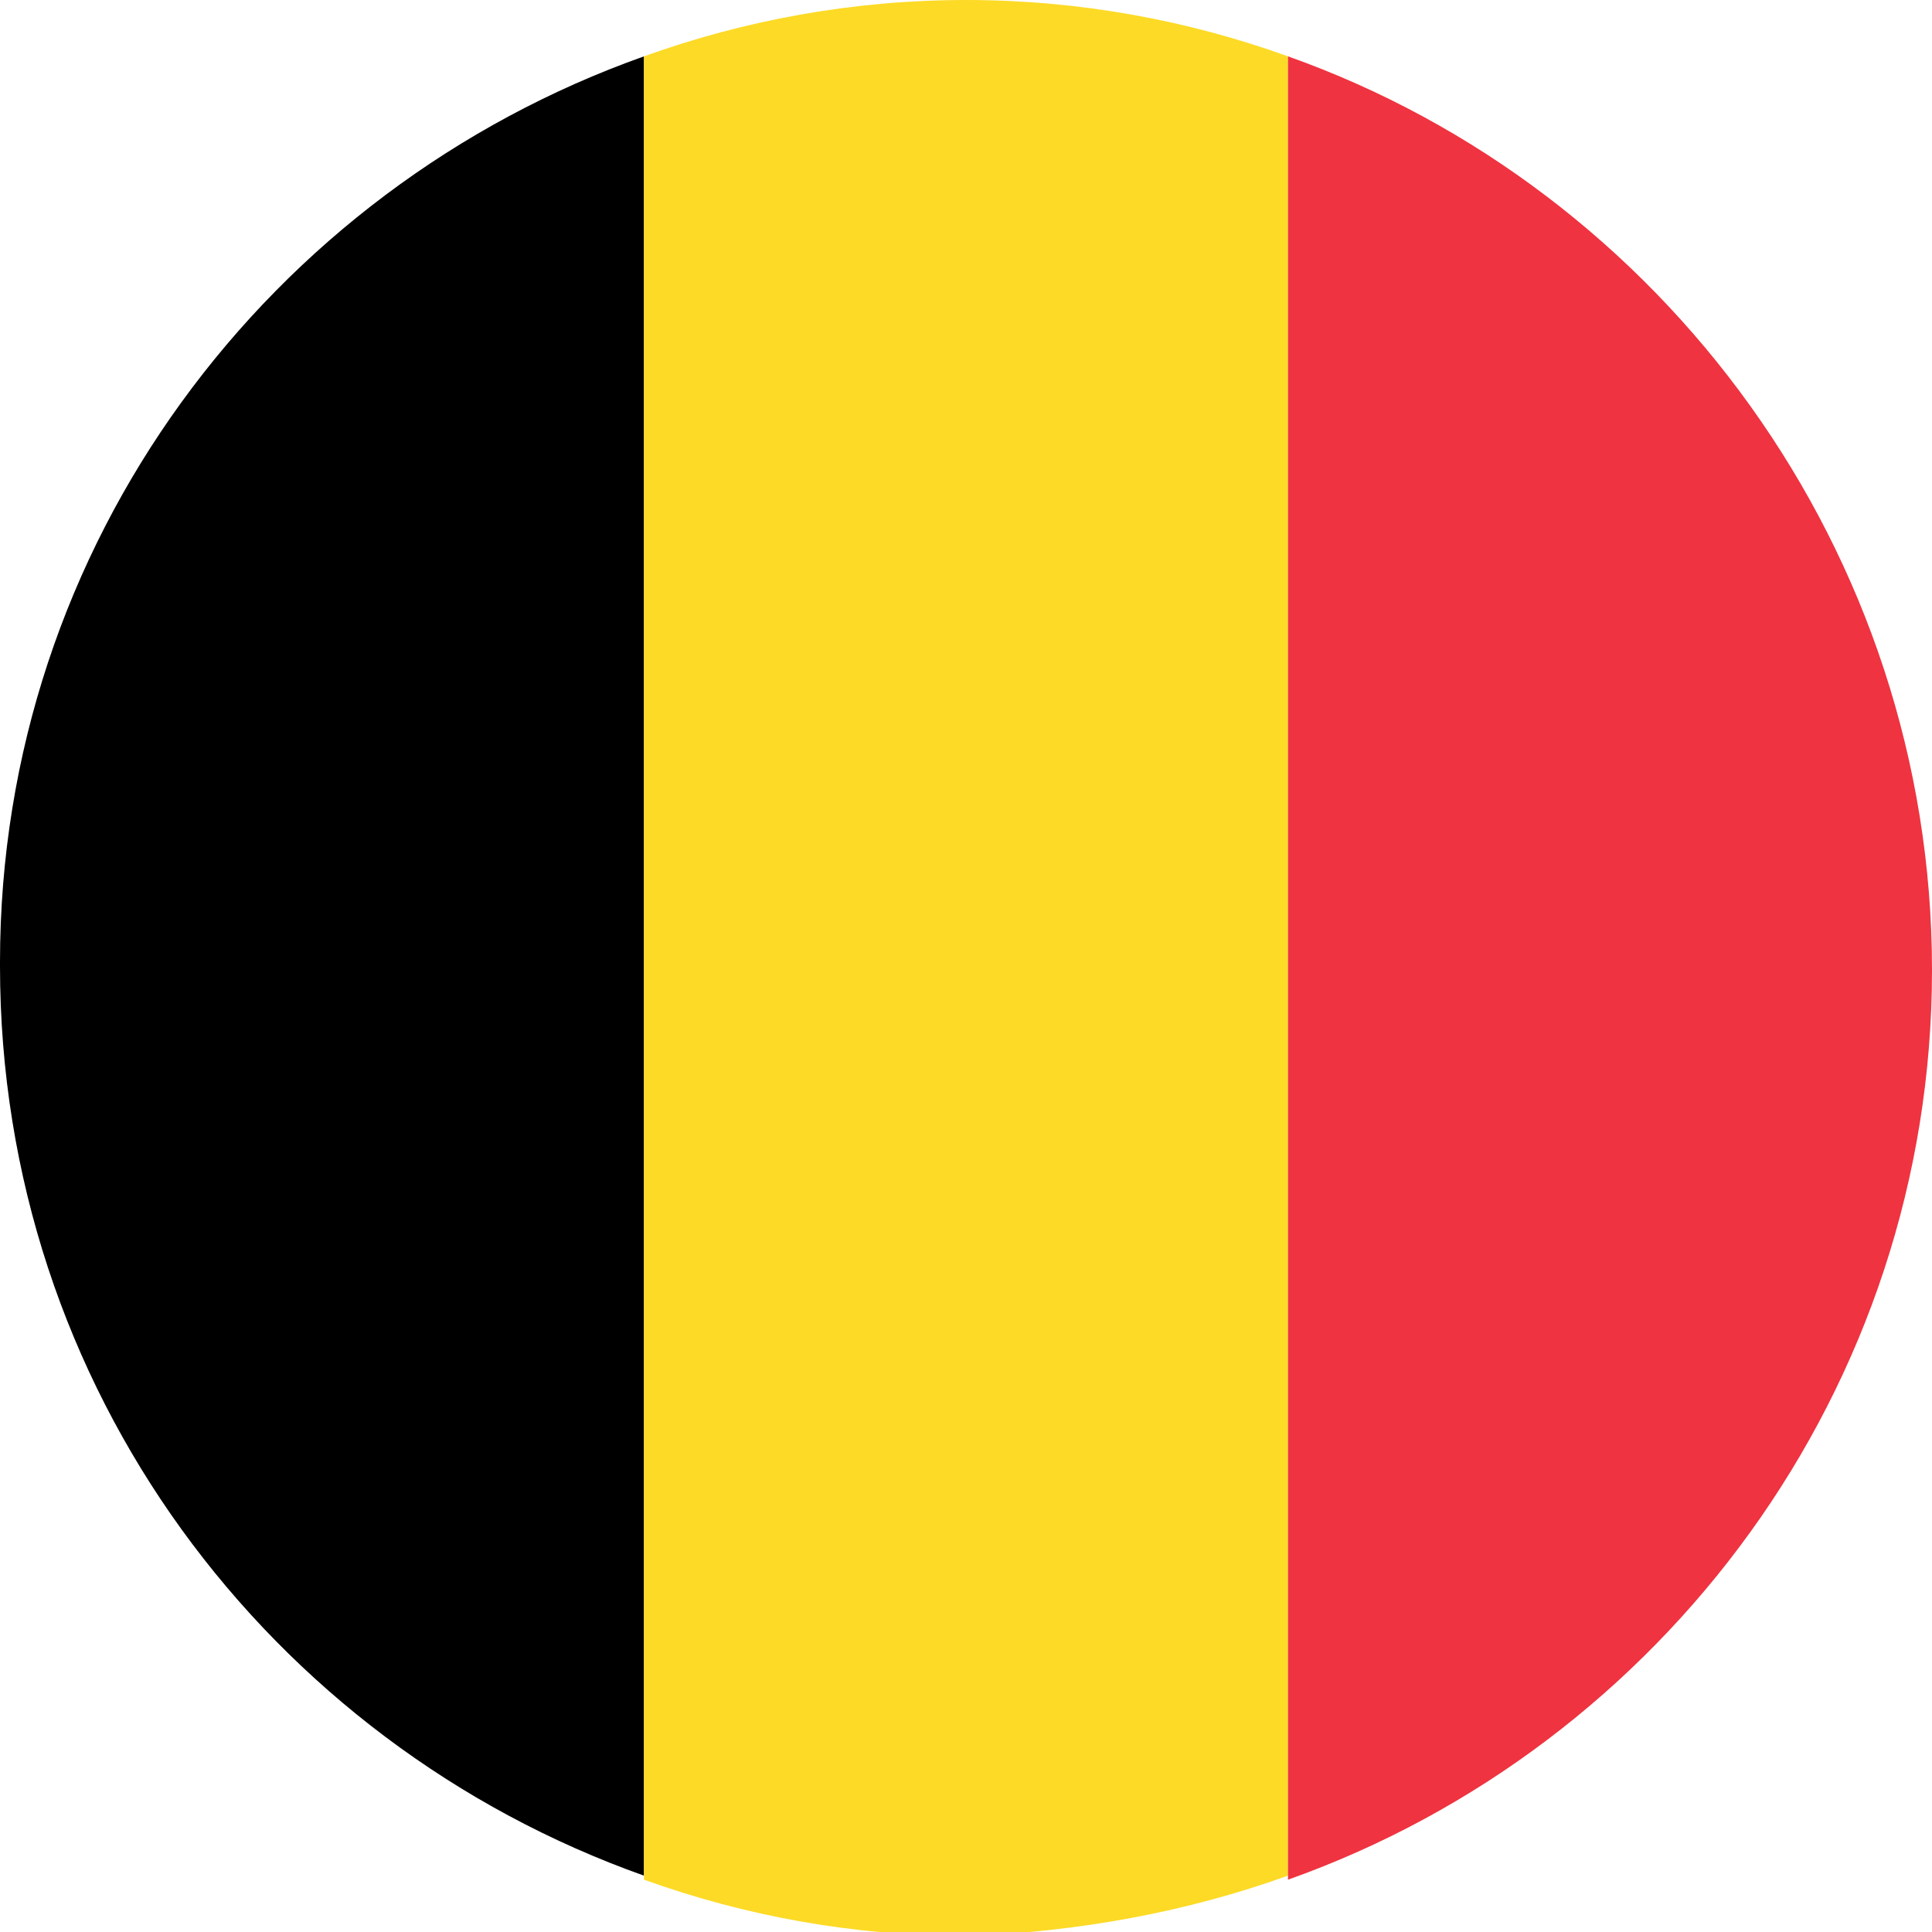 <?xml version="1.0" encoding="utf-8"?>
<!-- Generator: Adobe Illustrator 24.0.1, SVG Export Plug-In . SVG Version: 6.00 Build 0)  -->
<svg version="1.1"
	 id="svg1306" xmlns:cc="http://creativecommons.org/ns#" xmlns:dc="http://purl.org/dc/elements/1.1/" xmlns:inkscape="http://www.inkscape.org/namespaces/inkscape" xmlns:rdf="http://www.w3.org/1999/02/22-rdf-syntax-ns#" xmlns:sodipodi="http://sodipodi.sourceforge.net/DTD/sodipodi-0.dtd" xmlns:svg="http://www.w3.org/2000/svg"
	 xmlns="http://www.w3.org/2000/svg" xmlns:xlink="http://www.w3.org/1999/xlink" x="0px" y="0px" viewBox="0 0 48 48"
	 style="enable-background:new 0 0 48 48;" xml:space="preserve">
<style type="text/css">
	.st0{fill-rule:evenodd;clip-rule:evenodd;}
	.st1{fill-rule:evenodd;clip-rule:evenodd;fill:#FDDA25;}
	.st2{fill-rule:evenodd;clip-rule:evenodd;fill:#EF3340;}
</style>
<g>
	<path class="st0" d="M16,46.6V1.4C6.7,4.7,0,13.5,0,23.9V24C0,34.5,6.7,43.3,16,46.6z"/>
	<path class="st1" d="M32,46.6V1.4C29.5,0.5,26.8,0,24,0l0,0c-2.8,0-5.5,0.5-8,1.4v45.3c2.5,0.9,5.2,1.4,8,1.4
		C26.8,48,29.5,47.5,32,46.6z"/>
	<path class="st2" d="M32,1.4v45.3c9.3-3.3,16-12.2,16-22.6S41.3,4.7,32,1.4z"/>
</g>
</svg>
